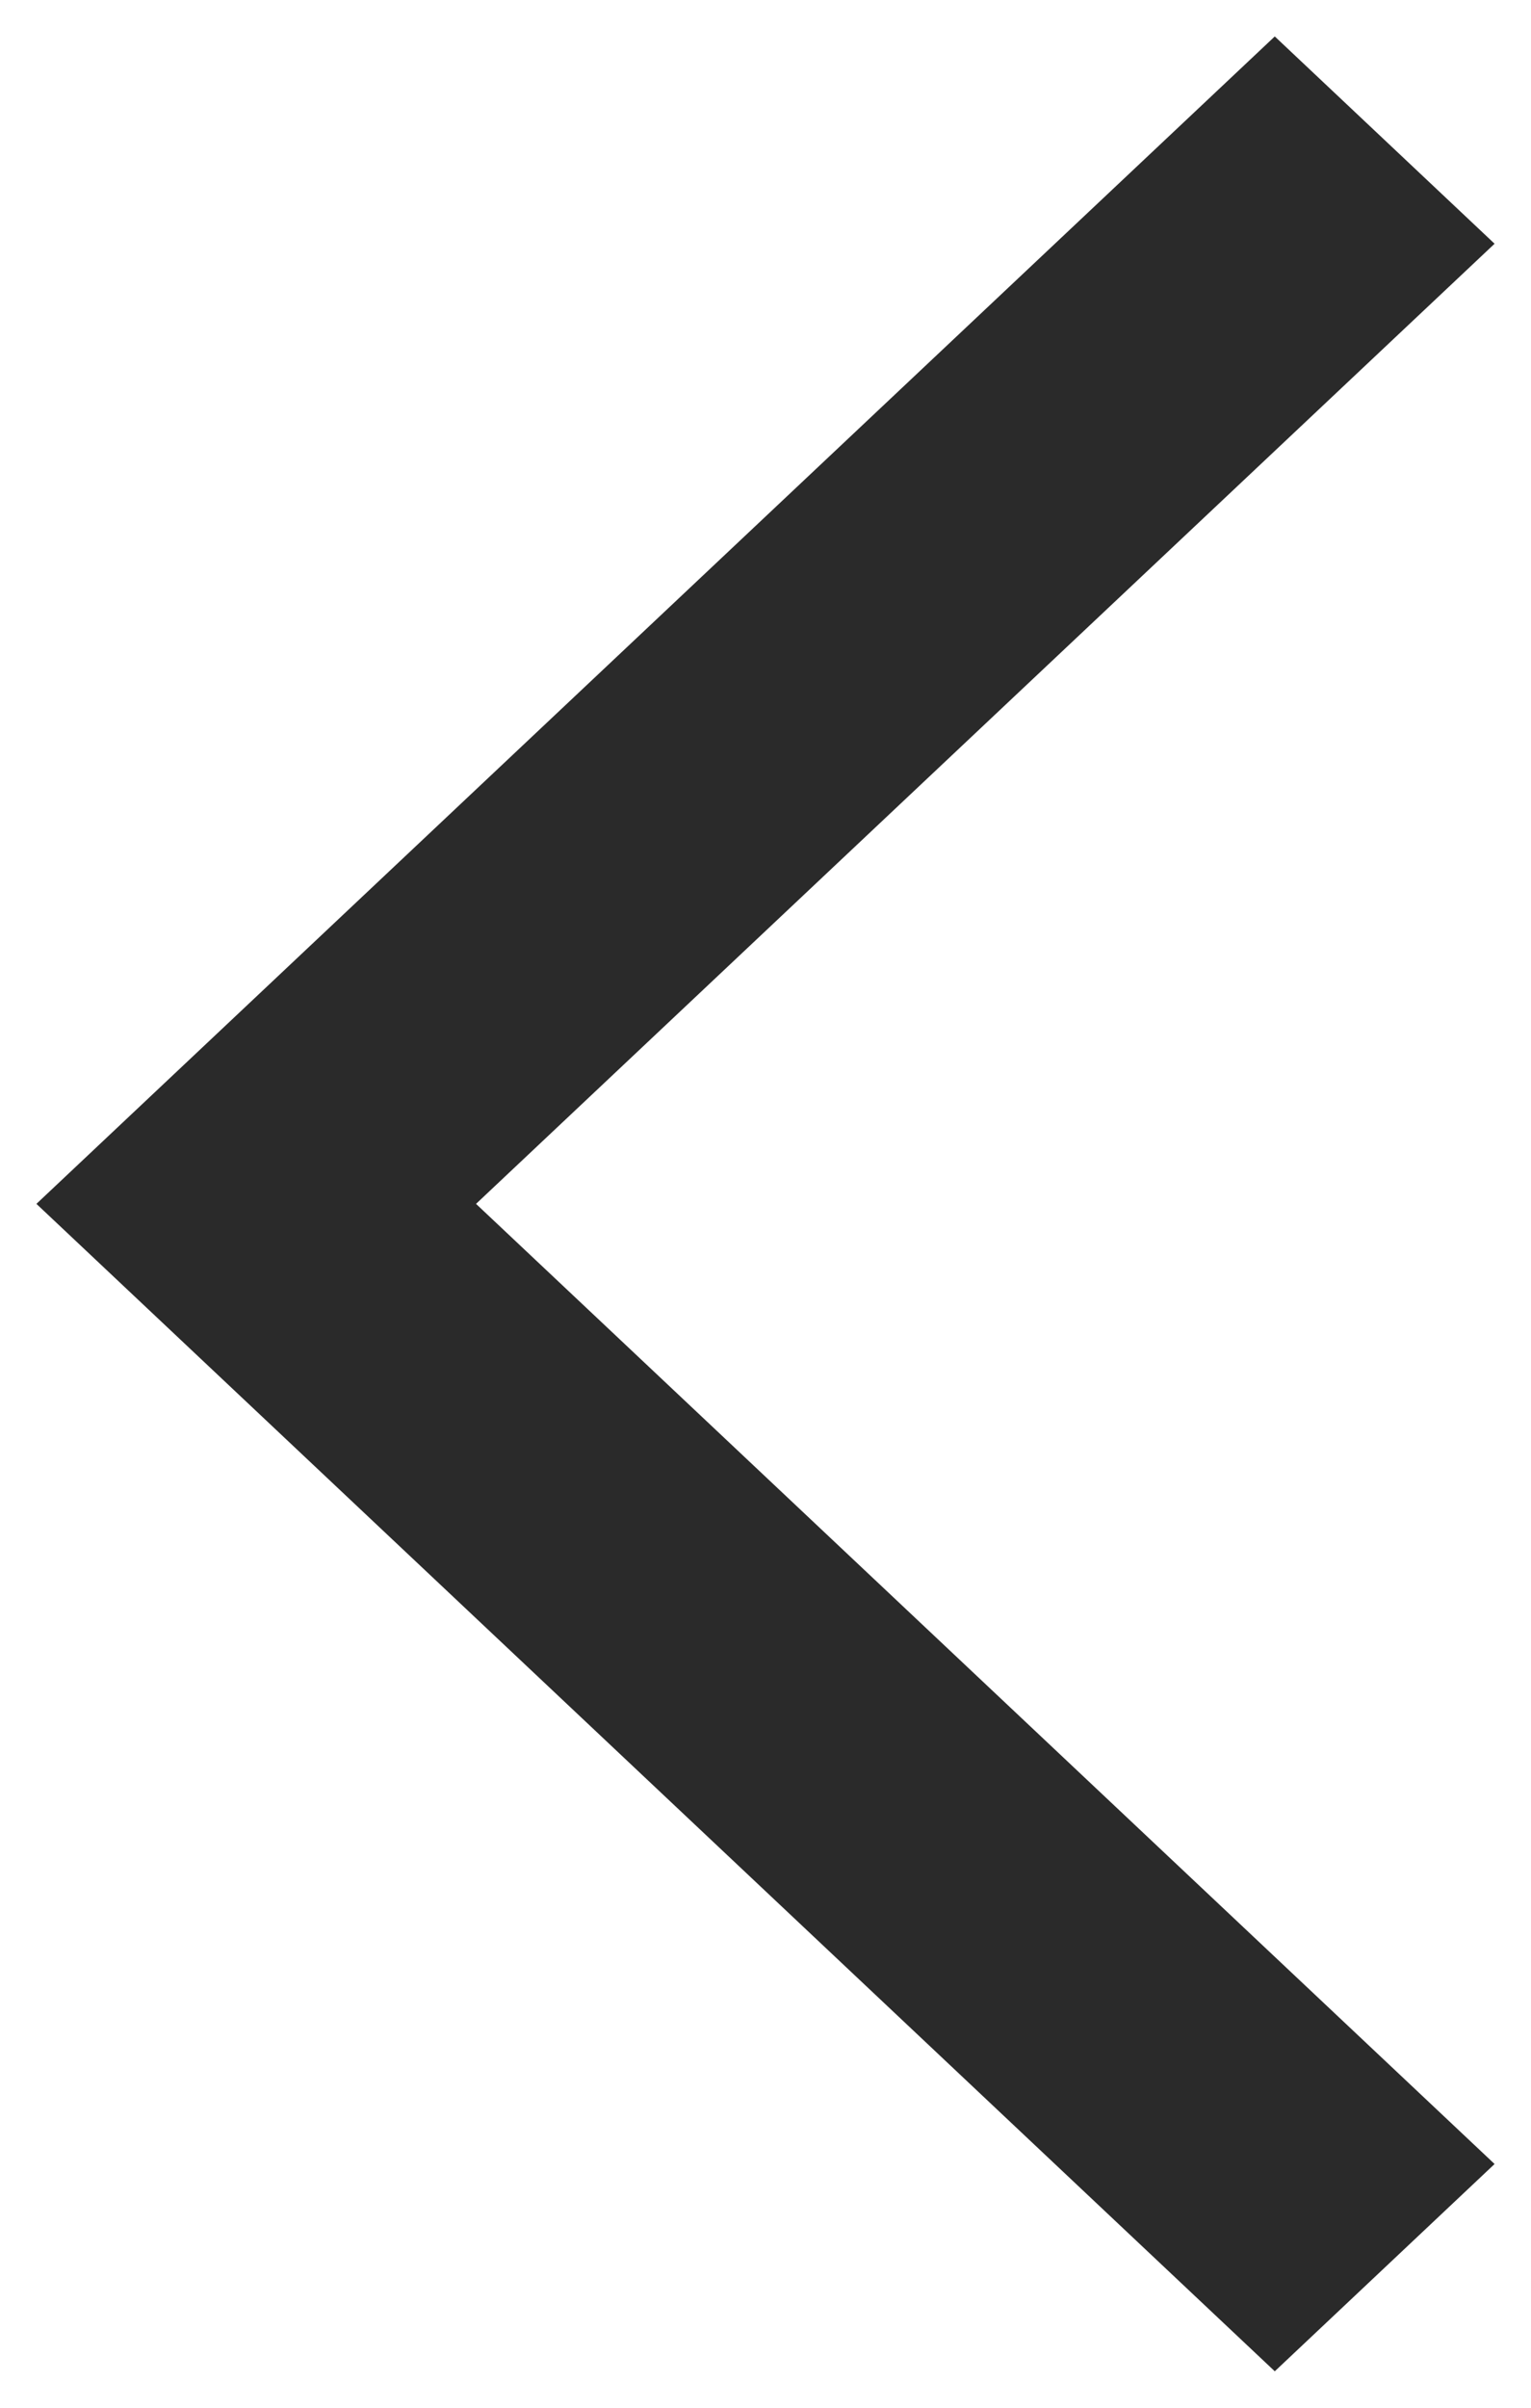 <svg width="14" height="22" viewBox="0 0 14 22" fill="none" xmlns="http://www.w3.org/2000/svg">
<path d="M11.657 21.667L0.333 11L11.657 0.333L13.667 2.227L4.353 11L13.667 19.773L11.657 21.667Z" fill="#2A2A2A"/>
</svg>
